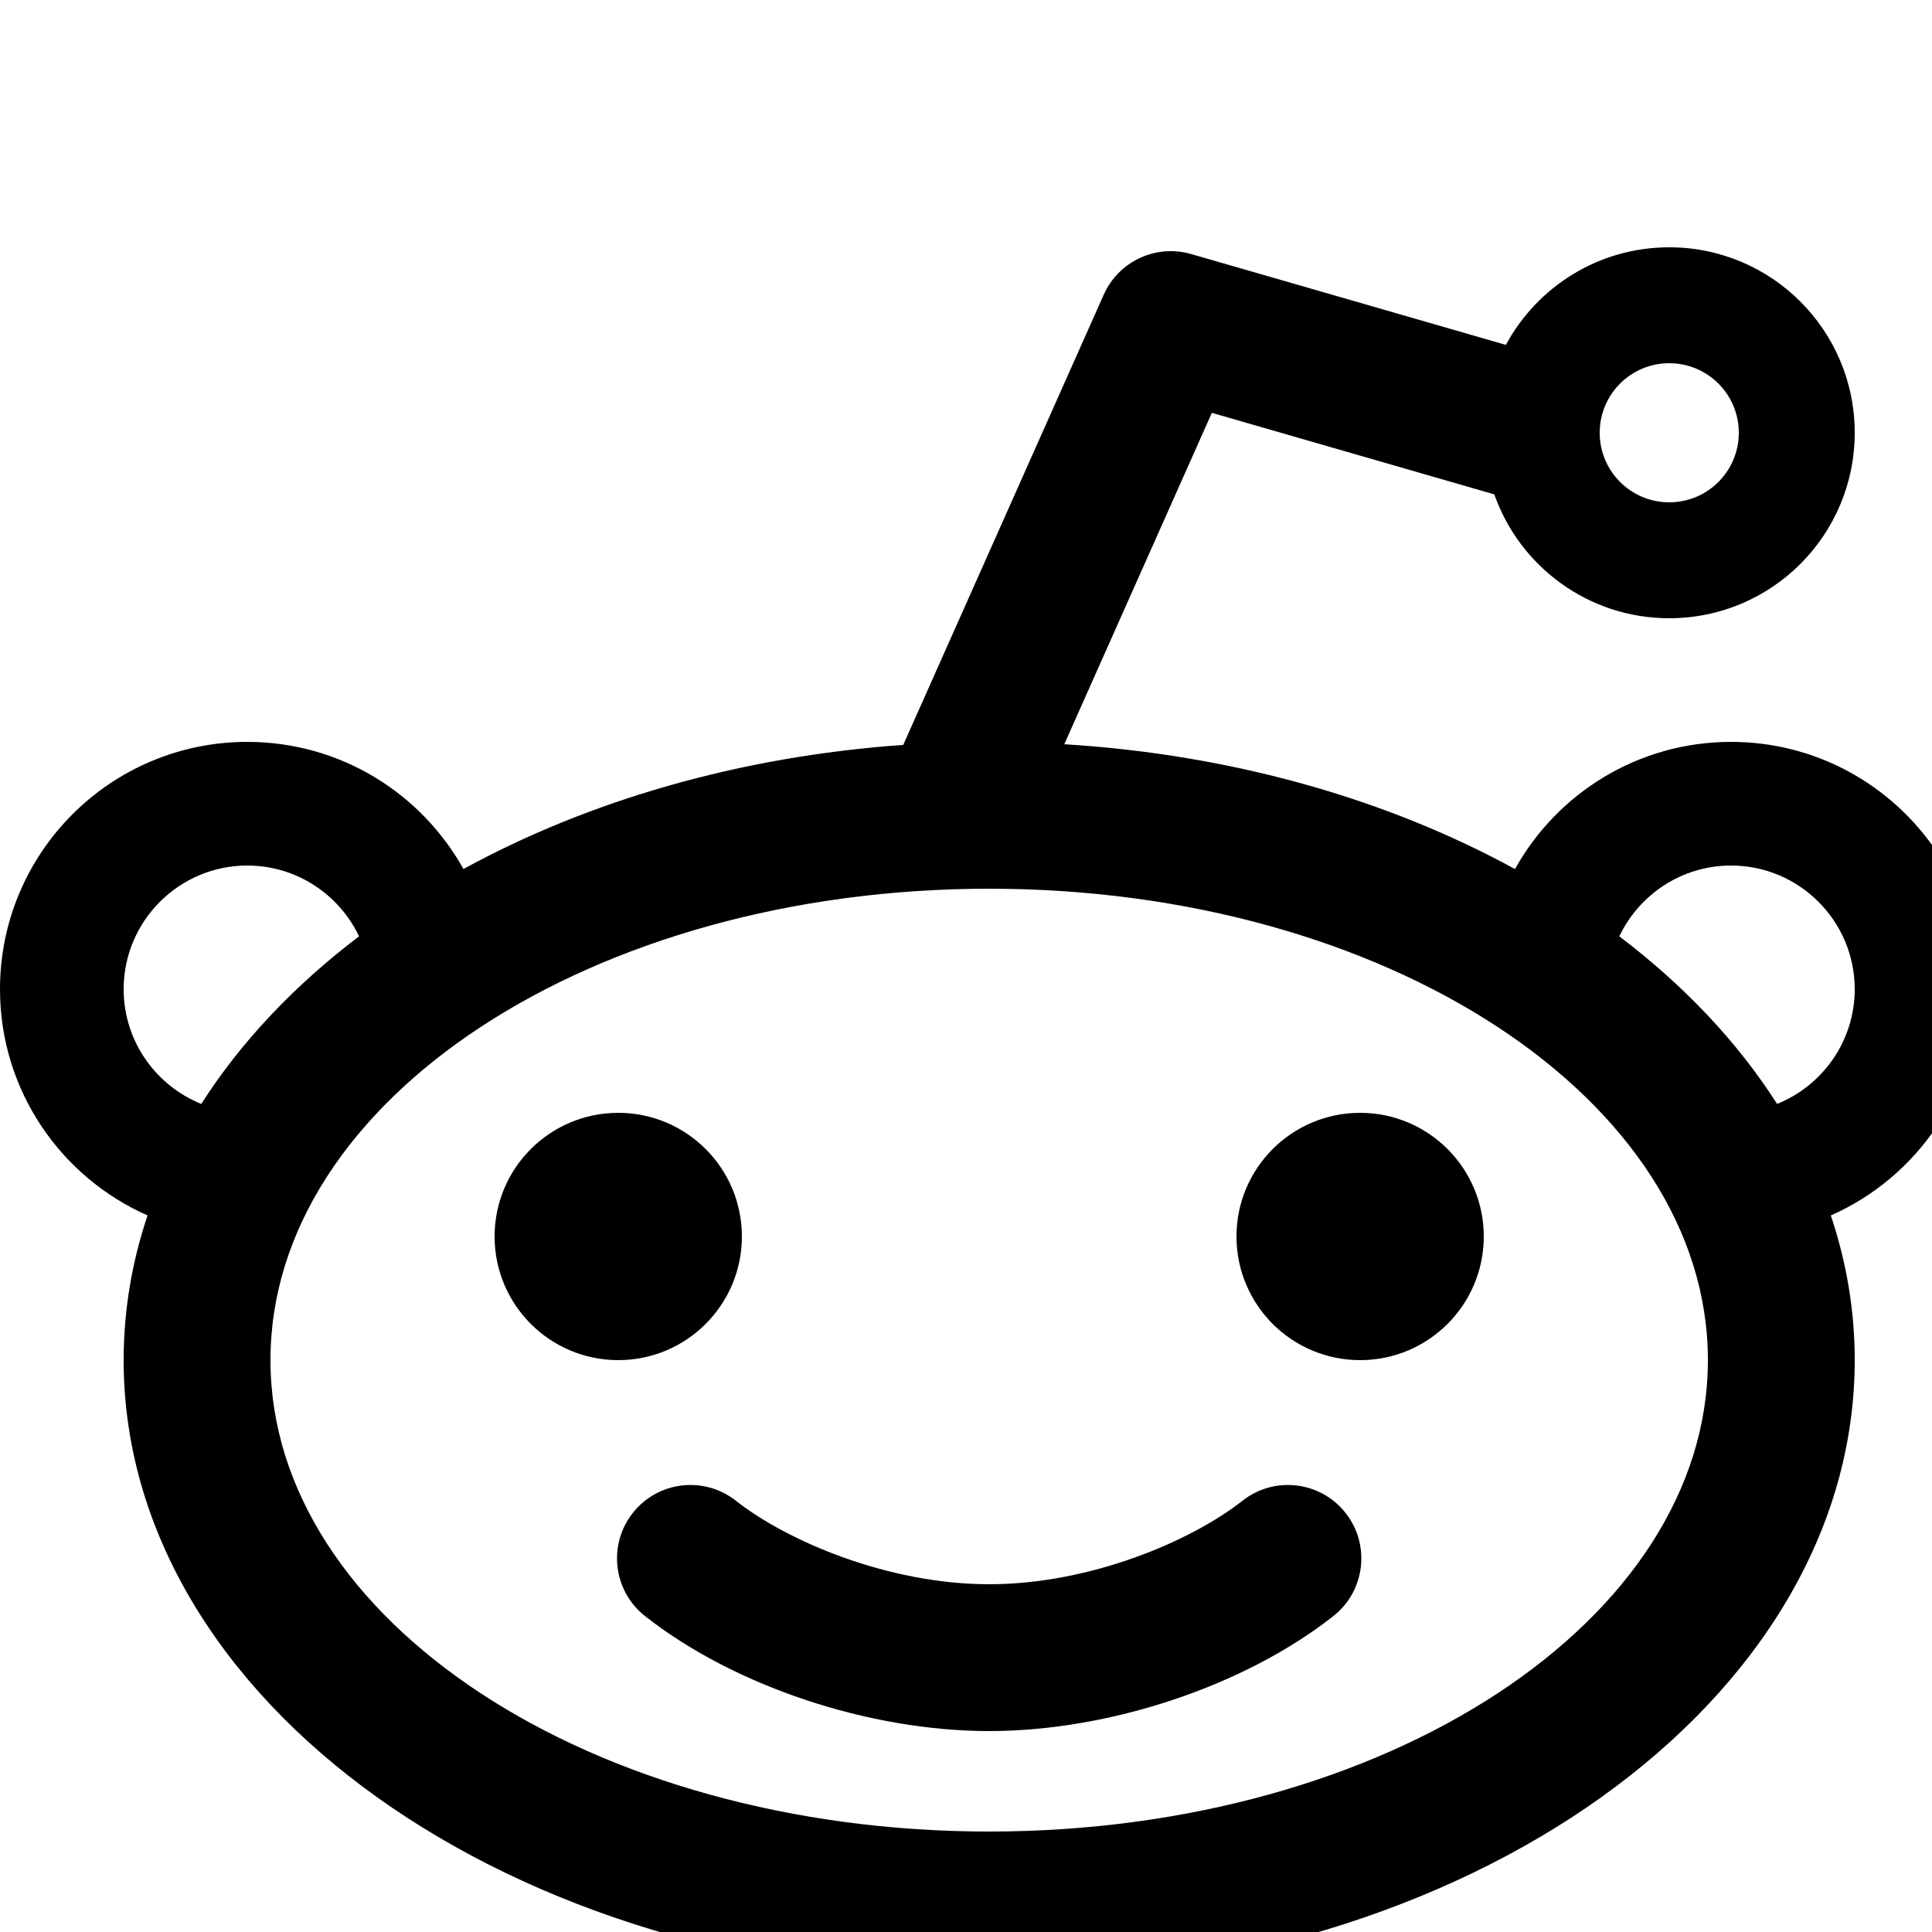<svg xmlns="http://www.w3.org/2000/svg" version="1.1" viewBox="0 0 1000 1000">
  <path class="svg-font" d="M256 640c0-35.346 28.654-64 64-64s64 28.654 64 64c0 35.346-28.654 64-64 64s-64-28.654-64-64zM640 640c0-35.346 28.654-64 64-64s64 28.654 64 64c0 35.346-28.654 64-64 64s-64-28.654-64-64zM643.112 776.778c16.482-12.986 40.376-10.154 53.364 6.332s10.152 40.378-6.334 53.366c-45.896 36.158-115.822 59.524-178.142 59.524-62.322 0-132.248-23.366-178.144-59.522-16.486-12.99-19.32-36.882-6.332-53.368 12.99-16.482 36.882-19.318 53.366-6.332 26.422 20.818 78.722 43.222 131.11 43.222s104.688-22.404 131.112-43.222zM1024 512c0-70.692-57.308-128-128-128-48.116 0-89.992 26.57-111.852 65.82-65.792-35.994-145.952-59.246-233.28-64.608l76.382-171.526 146.194 42.2c13.152 37.342 48.718 64.114 90.556 64.114 53.020 0 96-42.98 96-96s-42.98-96-96-96c-36.56 0-68.342 20.442-84.554 50.514l-162.906-47.024c-18.224-5.258-37.538 3.722-45.252 21.052l-103.77 233.026c-85.138 5.996-163.262 29.022-227.636 64.236-21.864-39.25-63.766-65.804-111.882-65.804-70.692 0-128 57.308-128 128 0 52.312 31.402 97.254 76.372 117.102-8.070 24.028-12.372 49.104-12.372 74.898 0 176.73 200.576 320 448 320 247.422 0 448-143.27 448-320 0-25.792-4.3-50.862-12.368-74.886 44.97-19.85 76.368-64.802 76.368-117.114zM864 188c19.882 0 36 16.118 36 36s-16.118 36-36 36-36-16.118-36-36 16.118-36 36-36zM64 512c0-35.29 28.71-64 64-64 25.508 0 47.572 15.004 57.846 36.646-33.448 25.366-61.166 54.626-81.666 86.738-23.524-9.47-40.18-32.512-40.18-59.384zM512 948c-205.45 0-372-109.242-372-244s166.55-244 372-244c205.45 0 372 109.242 372 244s-166.55 244-372 244zM919.82 571.384c-20.5-32.112-48.218-61.372-81.666-86.738 10.276-21.642 32.338-36.646 57.846-36.646 35.29 0 64 28.71 64 64 0 26.872-16.656 49.914-40.18 59.384z" />
</svg>
